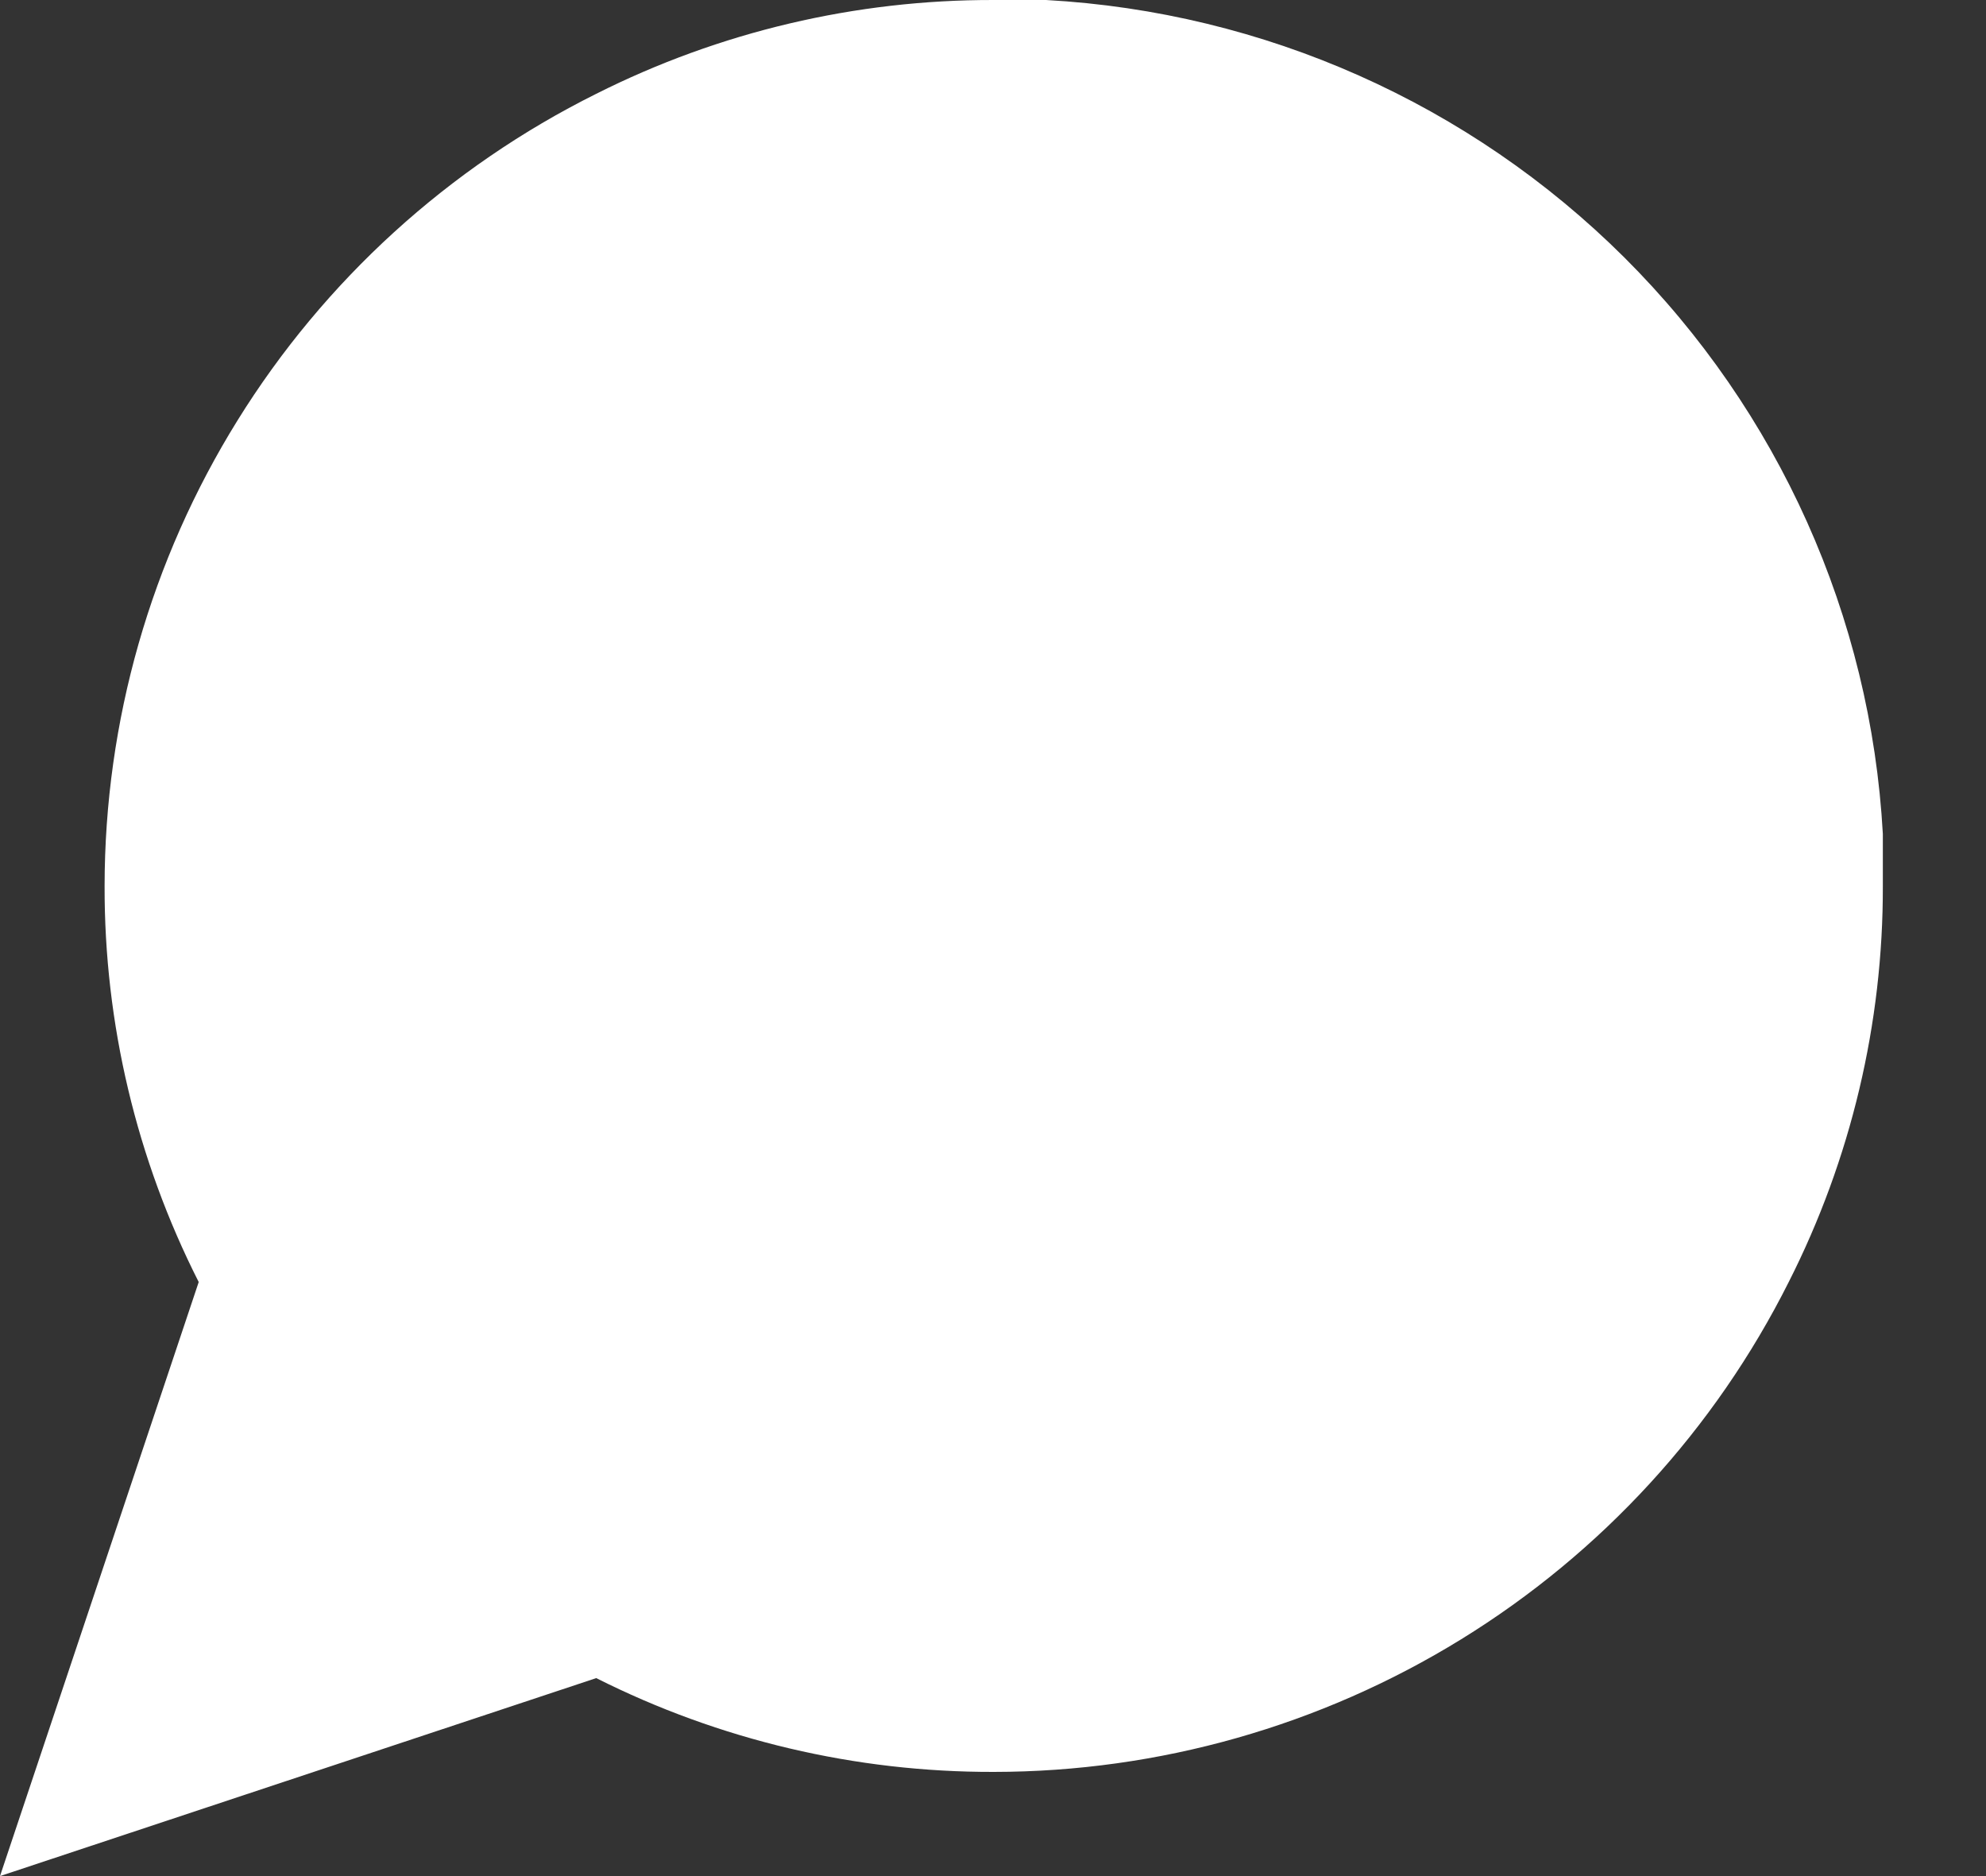 <svg width="18" height="17" viewBox="0 0 18 17" fill="none" xmlns="http://www.w3.org/2000/svg">
<rect x="0" y="0" width="18" height="17" fill="#333333" stroke="none"/>
<path d="M17.065 8.028C17.068 9.274 16.776 10.504 16.212 11.617C15.543 12.95 14.515 14.071 13.242 14.855C11.969 15.639 10.503 16.055 9.007 16.056C7.755 16.059 6.521 15.768 5.404 15.206L0 17L1.801 11.617C1.237 10.504 0.945 9.274 0.948 8.028C0.949 6.537 1.366 5.076 2.153 3.809C2.94 2.541 4.066 1.516 5.404 0.85C6.521 0.288 7.755 -0.003 9.007 2.69054e-05H9.481C11.457 0.109 13.323 0.94 14.723 2.334C16.122 3.728 16.956 5.587 17.065 7.556V8.028Z" fill="white"/>
</svg>
